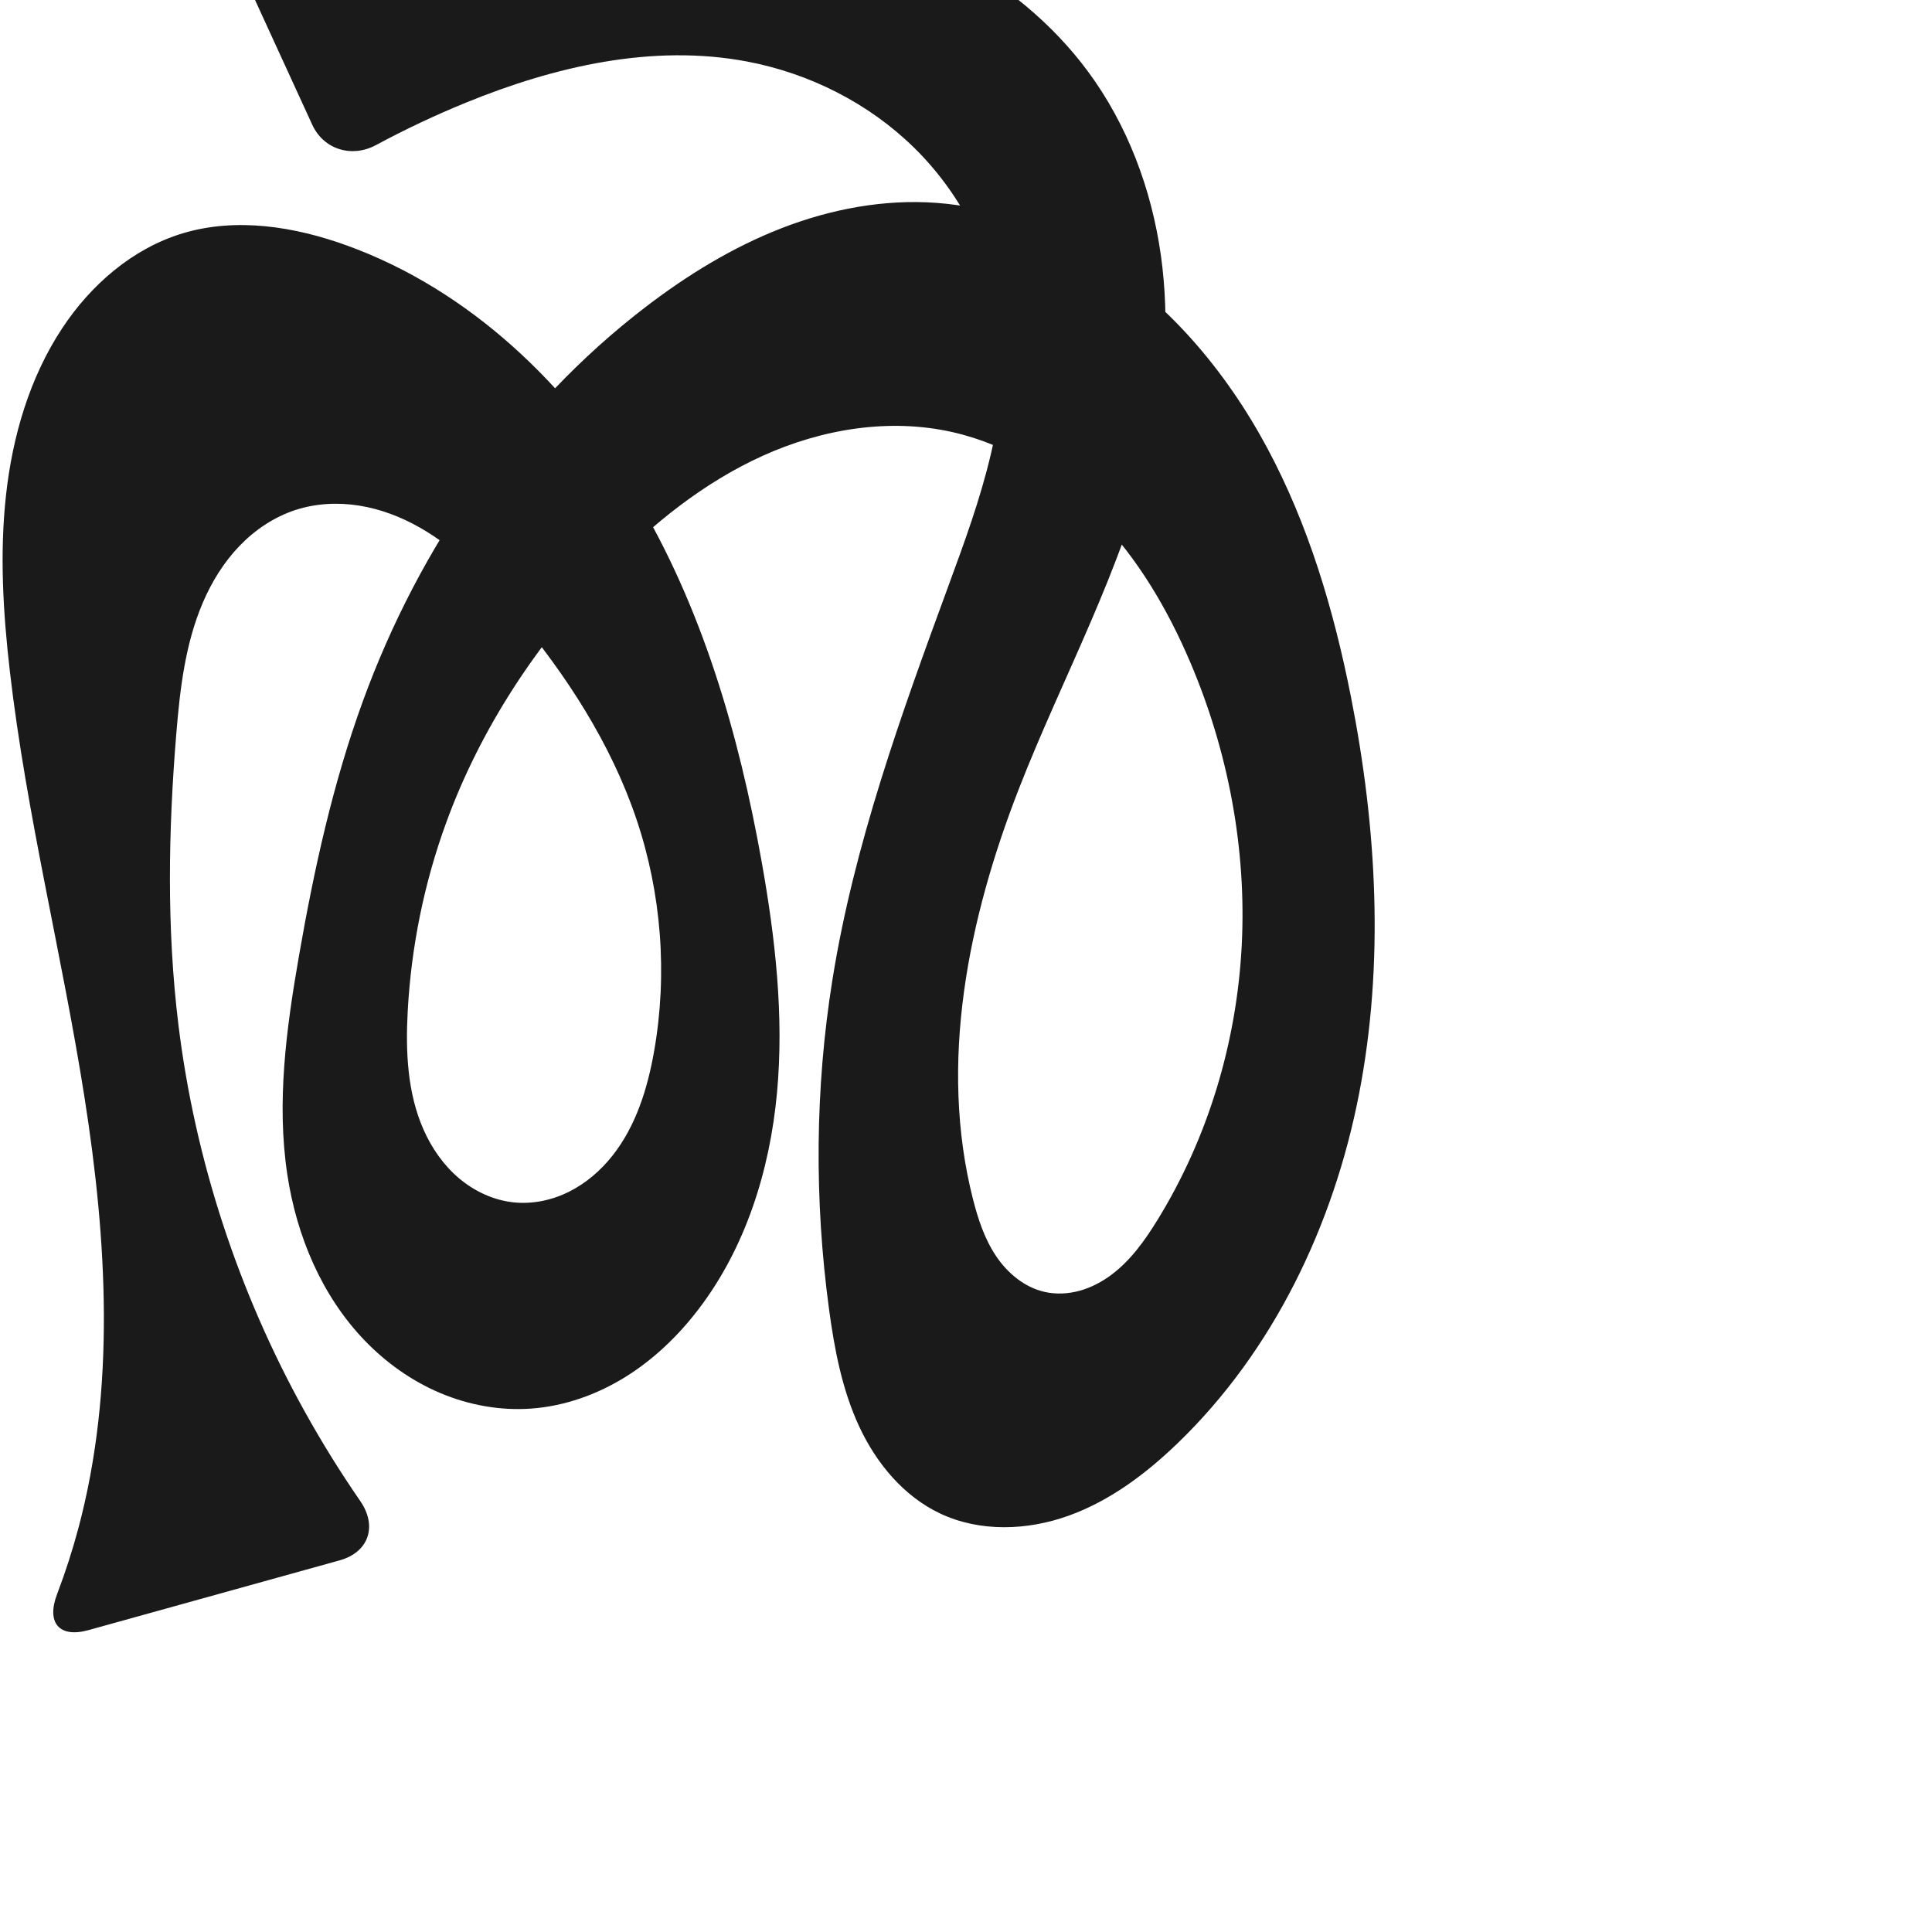 <?xml version="1.0" encoding="UTF-8" standalone="no"?>
<svg
   xmlns:dc="http://purl.org/dc/elements/1.1/"
   xmlns:cc="http://creativecommons.org/ns#"
   xmlns:rdf="http://www.w3.org/1999/02/22-rdf-syntax-ns#"
   xmlns:svg="http://www.w3.org/2000/svg"
   xmlns="http://www.w3.org/2000/svg"
   xmlns:sodipodi="http://sodipodi.sourceforge.net/DTD/sodipodi-0.dtd"
   xmlns:inkscape="http://www.inkscape.org/namespaces/inkscape"
   xml:space="preserve"
   width="1000"
   height="1000"
   version="1.1"
   style="clip-rule:evenodd;fill-rule:evenodd;image-rendering:optimizeQuality;shape-rendering:geometricPrecision;text-rendering:geometricPrecision"
   viewBox="0 0 1000 1000"
   id="svg10"
   sodipodi:docname="ൽ.svg"
   inkscape:version="1.0.2 (e86c870879, 2021-01-15)"><sodipodi:namedview
   pagecolor="#ffffff"
   bordercolor="#666666"
   borderopacity="1"
   objecttolerance="10"
   gridtolerance="10"
   guidetolerance="10"
   inkscape:pageopacity="0"
   inkscape:pageshadow="2"
   inkscape:window-width="1920"
   inkscape:window-height="1007"
   id="namedview12"
   showgrid="false"
   inkscape:zoom="0.84890884"
   inkscape:cx="393.21271"
   inkscape:cy="30.008844"
   inkscape:window-x="1920"
   inkscape:window-y="0"
   inkscape:window-maximized="1"
   inkscape:current-layer="svg10"
   showguides="true"
   inkscape:guide-bbox="true"
   inkscape:document-rotation="0"><sodipodi:guide
     position="0,1000"
     orientation="0,1"
     id="guide16"
     inkscape:label=""
     inkscape:locked="true"
     inkscape:color="rgb(0,0,255)" /><sodipodi:guide
     position="1763.312,2036.169"
     orientation="1000,0"
     id="guide18" /><sodipodi:guide
     position="0,200"
     orientation="0,1"
     id="guide20"
     inkscape:label="base"
     inkscape:locked="true"
     inkscape:color="rgb(0,0,255)" /><inkscape:grid
     type="xygrid"
     id="grid24"
     originx="-473.376"
     originy="-489.692" /><sodipodi:guide
     position="0,0"
     orientation="0,1"
     id="guide34"
     inkscape:label="bottom"
     inkscape:locked="true"
     inkscape:color="rgb(0,0,255)" /><sodipodi:guide
     position="225.051,1693.319"
     orientation="0,1"
     id="guide44"
     inkscape:label=""
     inkscape:locked="false"
     inkscape:color="rgb(0,0,255)" /><sodipodi:guide
     position="0,900"
     orientation="0,1"
     id="guide46"
     inkscape:label=""
     inkscape:locked="true"
     inkscape:color="rgb(0,0,255)" /><sodipodi:guide
     position="729.593,876.438"
     orientation="-1,0"
     id="guide841"
     inkscape:label="width"
     inkscape:locked="false"
     inkscape:color="rgb(0,0,255)" /></sodipodi:namedview>
 <defs
   id="defs4"><inkscape:path-effect
   effect="fillet_chamfer"
   id="path-effect850"
   is_visible="true"
   lpeversion="1"
   satellites_param="F,0,0,1,0,0,0,1 @ F,0,0,1,0,0,0,1 @ F,0,0,1,0,0,0,1 @ F,0,0,1,0,0,0,1 @ F,0,0,1,0,0,0,1 @ F,0,0,1,0,0,0,1 @ F,0,0,1,0,0,0,1 @ F,0,0,1,0,0,0,1 @ F,0,0,1,0,0,0,1 @ F,0,0,1,0,0,0,1 @ F,0,0,1,0,0,0,1 @ F,0,0,1,0,0,0,1 @ F,0,0,1,0,0,0,1 @ F,0,0,1,0,0,0,1 @ F,0,0,1,0,0,0,1 @ F,0,0,1,0,0,0,1 @ F,0,0,1,0,0,0,1 @ F,0,0,1,0,0,0,1 @ F,0,0,1,0,0,0,1 @ F,0,0,1,0,0,0,1 @ F,0,0,1,0,0,0,1 @ F,0,0,1,0,0,0,1 @ F,0,0,1,0,0,0,1 @ F,0,0,1,0,0,0,1 @ F,0,0,1,0,0,0,1 @ F,0,0,1,0,0,0,1 @ F,0,0,1,0,0,0,1 @ F,0,0,1,0,0,0,1 @ F,0,0,1,0,0,0,1 @ F,0,1,1,0,25.672,0,1 @ F,0,1,1,0,25.672,0,1 @ F,0,0,1,0,0,0,1 @ F,0,0,1,0,0,0,1 @ F,0,0,1,0,0,0,1 @ F,0,0,1,0,0,0,1 @ F,0,0,1,0,0,0,1 @ F,0,0,1,0,0,0,1 @ F,0,0,1,0,0,0,1 @ F,0,0,1,0,0,0,1 @ F,0,0,1,0,0,0,1 @ F,0,0,1,0,0,0,1 @ F,0,0,1,0,0,0,1 @ F,0,0,1,0,0,0,1 @ F,0,0,1,0,0,0,1 @ F,0,0,1,0,0,0,1 @ F,0,0,1,0,0,0,1 @ F,0,0,1,0,0,0,1 @ F,0,0,1,0,0,0,1 @ F,0,0,1,0,0,0,1 @ F,0,0,1,0,0,0,1 @ F,0,0,1,0,0,0,1 @ F,0,0,1,0,0,0,1 @ F,0,0,1,0,0,0,1 @ F,0,0,1,0,0,0,1 @ F,0,0,1,0,0,0,1 @ F,0,0,1,0,0,0,1 @ F,0,0,1,0,0,0,1 @ F,0,0,1,0,0,0,1 @ F,0,0,1,0,0,0,1 @ F,0,0,1,0,0,0,1 @ F,0,0,1,0,0,0,1 @ F,0,0,1,0,0,0,1 @ F,0,0,1,0,0,0,1 @ F,0,0,1,0,0,0,1 @ F,0,0,1,0,0,0,1 @ F,0,0,1,0,0,0,1 @ F,0,0,1,0,0,0,1 @ F,0,0,1,0,0,0,1 @ F,0,0,1,0,28.56,0,1 @ F,0,0,1,0,28.56,0,1 @ F,0,0,1,0,0,0,1 @ F,0,0,1,0,0,0,1 @ F,0,0,1,0,0,0,1 @ F,0,0,1,0,0,0,1 @ F,0,0,1,0,0,0,1 @ F,0,0,1,0,0,0,1 @ F,0,0,1,0,0,0,1 @ F,0,0,1,0,0,0,1"
   unit="px"
   method="auto"
   mode="F"
   radius="0"
   chamfer_steps="1"
   flexible="false"
   use_knot_distance="true"
   apply_no_radius="true"
   apply_with_radius="true"
   only_selected="true"
   hide_knots="false" /><inkscape:path-effect
   effect="fillet_chamfer"
   id="path-effect849"
   is_visible="true"
   lpeversion="1"
   satellites_param="F,0,0,1,0,0,0,1 @ F,0,0,1,0,0,0,1 @ F,0,0,1,0,0,0,1 @ F,0,0,1,0,0,0,1 @ F,0,0,1,0,0,0,1 @ F,0,0,1,0,0,0,1 @ F,0,0,1,0,0,0,1 @ F,0,0,1,0,0,0,1 @ F,0,0,1,0,0,0,1 @ F,0,0,1,0,0,0,1 @ F,0,0,1,0,0,0,1 @ F,0,0,1,0,0,0,1 @ F,0,0,1,0,0,0,1 @ F,0,0,1,0,0,0,1 @ F,0,0,1,0,0,0,1 @ F,0,0,1,0,0,0,1 @ F,0,0,1,0,0,0,1 @ F,0,0,1,0,0,0,1 @ F,0,0,1,0,0,0,1 @ F,0,0,1,0,0,0,1 @ F,0,0,1,0,0,0,1 @ F,0,0,1,0,0,0,1 @ F,0,0,1,0,0,0,1 @ F,0,0,1,0,0,0,1 @ F,0,0,1,0,0,0,1 @ F,0,0,1,0,0,0,1 @ F,0,0,1,0,0,0,1 @ F,0,0,1,0,0,0,1 @ F,0,0,1,0,0,0,1 @ F,0,0,1,0,25.113,0,1 @ F,0,0,1,0,25.113,0,1 @ F,0,0,1,0,0,0,1 @ F,0,0,1,0,0,0,1 @ F,0,0,1,0,0,0,1 @ F,0,0,1,0,0,0,1 @ F,0,0,1,0,0,0,1 @ F,0,0,1,0,0,0,1 @ F,0,0,1,0,0,0,1 @ F,0,0,1,0,0,0,1 @ F,0,0,1,0,0,0,1 @ F,0,0,1,0,0,0,1 @ F,0,0,1,0,0,0,1 @ F,0,0,1,0,0,0,1 @ F,0,0,1,0,0,0,1 @ F,0,0,1,0,0,0,1 @ F,0,0,1,0,0,0,1 @ F,0,0,1,0,0,0,1 @ F,0,0,1,0,0,0,1 @ F,0,0,1,0,0,0,1 @ F,0,0,1,0,0,0,1 @ F,0,0,1,0,0,0,1 @ F,0,0,1,0,0,0,1 @ F,0,0,1,0,0,0,1 @ F,0,0,1,0,0,0,1 @ F,0,0,1,0,0,0,1 @ F,0,0,1,0,0,0,1 @ F,0,0,1,0,0,0,1 @ F,0,0,1,0,0,0,1 @ F,0,0,1,0,0,0,1 @ F,0,0,1,0,0,0,1 @ F,0,0,1,0,0,0,1 @ F,0,0,1,0,0,0,1 @ F,0,0,1,0,0,0,1 @ F,0,0,1,0,0,0,1 @ F,0,0,1,0,0,0,1 @ F,0,0,1,0,0,0,1 @ F,0,0,1,0,0,0,1 @ F,0,0,1,0,0,0,1 @ F,0,1,1,0,0,0,1 @ F,0,1,1,0,38.226,0,1 @ F,0,0,1,0,0,0,1 @ F,0,0,1,0,0,0,1 @ F,0,0,1,0,0,0,1 @ F,0,0,1,0,0,0,1 @ F,0,0,1,0,0,0,1 @ F,0,0,1,0,0,0,1 @ F,0,0,1,0,0,0,1 @ F,0,0,1,0,0,0,1"
   unit="px"
   method="auto"
   mode="F"
   radius="0"
   chamfer_steps="1"
   flexible="false"
   use_knot_distance="true"
   apply_no_radius="true"
   apply_with_radius="true"
   only_selected="true"
   hide_knots="false" /><inkscape:path-effect
   effect="fillet_chamfer"
   id="path-effect848"
   is_visible="true"
   lpeversion="1"
   satellites_param="F,0,0,1,0,0,0,1 @ F,0,0,1,0,0,0,1 @ F,0,0,1,0,0,0,1 @ F,0,0,1,0,0,0,1 @ F,0,0,1,0,0,0,1 @ F,0,0,1,0,0,0,1 @ F,0,0,1,0,0,0,1 @ F,0,0,1,0,0,0,1 @ F,0,0,1,0,0,0,1 @ F,0,0,1,0,0,0,1 @ F,0,0,1,0,0,0,1 @ F,0,0,1,0,0,0,1 @ F,0,0,1,0,0,0,1 @ F,0,0,1,0,0,0,1 @ F,0,0,1,0,0,0,1 @ F,0,0,1,0,0,0,1 @ F,0,0,1,0,0,0,1 @ F,0,0,1,0,0,0,1 @ F,0,0,1,0,0,0,1 @ F,0,0,1,0,0,0,1 @ F,0,0,1,0,0,0,1 @ F,0,0,1,0,0,0,1 @ F,0,0,1,0,0,0,1 @ F,0,0,1,0,0,0,1 @ F,0,0,1,0,0,0,1 @ F,0,0,1,0,0,0,1 @ F,0,0,1,0,0,0,1 @ F,0,0,1,0,0,0,1 @ F,0,0,1,0,0,0,1 @ F,0,0,1,0,40.356,0,1 @ F,0,0,1,0,34.538,0,1 @ F,0,0,1,0,0,0,1 @ F,0,0,1,0,0,0,1 @ F,0,0,1,0,0,0,1 @ F,0,0,1,0,0,0,1 @ F,0,0,1,0,0,0,1 @ F,0,0,1,0,0,0,1 @ F,0,0,1,0,0,0,1 @ F,0,0,1,0,0,0,1 @ F,0,0,1,0,0,0,1 @ F,0,0,1,0,0,0,1 @ F,0,0,1,0,0,0,1 @ F,0,0,1,0,0,0,1 @ F,0,0,1,0,0,0,1 @ F,0,0,1,0,0,0,1 @ F,0,0,1,0,0,0,1 @ F,0,0,1,0,0,0,1 @ F,0,0,1,0,0,0,1 @ F,0,0,1,0,0,0,1 @ F,0,0,1,0,0,0,1 @ F,0,0,1,0,0,0,1 @ F,0,0,1,0,0,0,1 @ F,0,0,1,0,0,0,1 @ F,0,0,1,0,0,0,1 @ F,0,0,1,0,0,0,1 @ F,0,0,1,0,0,0,1 @ F,0,0,1,0,0,0,1 @ F,0,0,1,0,0,0,1 @ F,0,0,1,0,0,0,1 @ F,0,0,1,0,0,0,1 @ F,0,0,1,0,0,0,1 @ F,0,0,1,0,0,0,1 @ F,0,0,1,0,0,0,1 @ F,0,0,1,0,0,0,1 @ F,0,0,1,0,0,0,1 @ F,0,0,1,0,0,0,1 @ F,0,0,1,0,0,0,1 @ F,0,0,1,0,49.105,0,1 @ F,0,0,1,0,39.42,0,1 @ F,0,0,1,0,0,0,1 @ F,0,0,1,0,0,0,1 @ F,0,0,1,0,0,0,1 @ F,0,0,1,0,0,0,1 @ F,0,0,1,0,0,0,1 @ F,0,0,1,0,0,0,1 @ F,0,0,1,0,0,0,1"
   unit="px"
   method="auto"
   mode="F"
   radius="0"
   chamfer_steps="1"
   flexible="false"
   use_knot_distance="true"
   apply_no_radius="true"
   apply_with_radius="true"
   only_selected="true"
   hide_knots="false" /><inkscape:path-effect
   effect="spiro"
   id="path-effect851"
   is_visible="true"
   lpeversion="1" />
  <style
   type="text/css"
   id="style2">
   <![CDATA[
    .fil0 {fill:#EF7F1A;fill-rule:nonzero}
   ]]>
  </style>
 <inkscape:path-effect
   effect="spiro"
   id="path-effect1214"
   is_visible="true"
   lpeversion="1" /><inkscape:path-effect
   effect="spiro"
   id="path-effect1195"
   is_visible="true"
   lpeversion="1" /><inkscape:path-effect
   effect="spiro"
   id="path-effect992"
   is_visible="true"
   lpeversion="1" /><inkscape:path-effect
   effect="spiro"
   id="path-effect1060"
   is_visible="true"
   lpeversion="1" /><inkscape:path-effect
   effect="spiro"
   id="path-effect1047"
   is_visible="true"
   lpeversion="1" /><inkscape:path-effect
   effect="spiro"
   id="path-effect1085"
   is_visible="true"
   lpeversion="1" /><inkscape:path-effect
   effect="spiro"
   id="path-effect1286"
   is_visible="true"
   lpeversion="1" /><inkscape:path-effect
   effect="spiro"
   id="path-effect1305"
   is_visible="true"
   lpeversion="1" /></defs>
 
<path
   id="path1210-6"
   style="display:inline;fill:#1a1a1a;fill-rule:nonzero;stroke:none;stroke-width:2.221px;stroke-linecap:butt;stroke-linejoin:miter;stroke-opacity:1"
   d="m 394.171,445.664 c 7.085,39.614 11.713,80.019 7.992,120.089 -3.721,40.07 -16.229,80.024 -40.677,111.989 -10.509,13.74 -23.189,25.928 -37.895,35.037 -14.706,9.108 -31.481,15.077 -48.735,16.308 -15.998,1.141 -32.214,-1.812 -46.987,-8.055 -14.774,-6.244 -28.108,-15.737 -39.217,-27.306 -22.218,-23.137 -35.172,-54.158 -39.951,-85.878 -5.631,-37.38 -0.491,-75.495 5.984,-112.738 7.809,-44.917 17.607,-89.657 33.246,-132.482 29.039,-79.522 78.891,-152.099 146.077,-203.608 21.683,-16.623 45.199,-31.09 70.674,-40.966 25.475,-9.876 52.994,-15.069 80.239,-13.034 28.275,2.111 55.704,11.984 79.911,26.747 38.911,23.731 69.41,59.762 90.982,99.91 21.572,40.148 34.622,84.389 43.458,129.1 13.367,67.635 17.324,137.815 4.163,205.49 -13.161,67.675 -44.218,132.841 -93.844,180.699 -16.391,15.807 -35.028,29.837 -56.453,37.551 -21.425,7.713 -45.96,8.584 -66.546,-1.147 -18.922,-8.945 -33.075,-26.084 -41.891,-45.066 -8.816,-18.982 -12.774,-39.835 -15.581,-60.576 -7.648,-56.525 -7.285,-114.175 1.726,-170.498 11.188,-69.931 35.463,-137.005 59.876,-203.485 8.355,-22.753 16.764,-45.566 22.257,-69.174 5.494,-23.608 8.024,-48.169 4.48,-72.147 -4.802,-32.497 -20.932,-63.061 -44.397,-86.05 -23.465,-22.989 -54.057,-38.403 -86.331,-44.524 -48.873,-9.269 -99.557,2.477 -145.606,21.291 -15.887,6.491 -31.429,13.825 -46.541,21.959 -12.483,6.719 -27.066,2.311 -32.977,-10.577 l -38.784,-84.564 c -5.911,-12.888 0.743,-24.39 14.864,-25.666 27.297,-2.465 54.6,-4.858 81.91,-7.178 61.758,-5.247 124.358,-10.088 185.382,0.759 30.512,5.424 60.462,14.81 87.766,29.47 27.304,14.659 51.928,34.699 70.359,59.613 20.459,27.656 32.908,60.86 37.728,94.922 4.82,34.061 2.171,68.962 -5.707,102.449 -14.267,60.642 -45.097,115.884 -67.738,173.921 -26.317,67.46 -41.598,142.2 -23.784,212.387 2.619,10.32 6.007,20.612 11.932,29.458 5.926,8.846 14.676,16.188 25.054,18.567 6.009,1.378 12.355,1.047 18.296,-0.597 5.941,-1.645 11.487,-4.577 16.423,-8.27 9.872,-7.387 17.198,-17.638 23.674,-28.13 26.352,-42.689 41.179,-92.256 43.739,-142.358 2.56,-50.102 -7.047,-100.655 -26.755,-146.789 -11.635,-27.235 -26.92,-53.198 -47.479,-74.516 -20.559,-21.317 -46.647,-37.839 -75.537,-44.356 -32.722,-7.381 -67.558,-1.572 -98.12,12.254 -30.562,13.826 -57.16,35.288 -80.522,59.359 -36.197,37.297 -65.484,81.619 -83.321,130.437 -11.428,31.278 -18.124,64.268 -19.944,97.518 -1.143,20.88 -0.239,42.474 8.235,61.591 4.237,9.559 10.369,18.359 18.361,25.101 7.992,6.742 17.889,11.358 28.289,12.438 9.766,1.014 19.754,-1.109 28.543,-5.486 8.79,-4.376 16.403,-10.947 22.503,-18.641 12.2,-15.389 18.208,-34.807 21.606,-54.149 7.021,-39.972 3.807,-81.688 -9.176,-120.139 -13.27,-39.301 -36.366,-74.676 -62.968,-106.504 -14.267,-17.069 -29.918,-33.5 -49.281,-44.452 -9.681,-5.476 -20.236,-9.516 -31.219,-11.273 -10.983,-1.757 -22.404,-1.188 -32.98,2.257 -11.066,3.606 -21.013,10.3 -29.071,18.698 -8.057,8.398 -14.267,18.466 -18.857,29.162 -9.179,21.391 -11.881,44.934 -13.789,68.132 -4.115,50.025 -4.999,100.493 1.093,150.316 8.583,70.195 31.105,138.609 65.444,200.431 8.808,15.858 18.386,31.288 28.687,46.219 8.956,12.982 4.489,26.509 -10.709,30.731 L 45.802,843.747 c -15.198,4.222 -21.881,-3.862 -16.266,-18.597 4.295,-11.271 8.004,-22.764 11.106,-34.42 19.219,-72.212 14.718,-148.69 3.132,-222.512 C 32.187,494.396 13.681,421.681 5.101,347.45 1.607,317.216 -0.227,286.615 3.101,256.363 6.457,225.859 15.277,195.535 32.18,169.92 c 14.879,-22.548 36.514,-41.36 62.381,-49.153 27.772,-8.367 58.015,-3.513 85.274,6.401 63.024,22.921 114.357,71.969 148.937,129.428 34.58,57.459 53.592,123.053 65.399,189.068 z"
   sodipodi:nodetypes="aaaaaaaaaaaaaaaaaaccaaaaaaaaaaaaaaaaaaaaccaaaaaaa"
   inkscape:original-d="m 394.17114,445.66425 c 18.02515,76.28638 13.29086,165.82562 -32.6853,232.07805 -18.26618,26.32183 -52.22679,54.99263 -86.63025,51.3446 -61.30481,-6.50064 -104.73216,-66.9931 -126.15495,-121.23898 -13.82287,-35.0017 0.35944,-75.45418 5.98385,-112.73824 6.76613,-44.85243 14.09619,-91.17485 33.24589,-132.48167 35.1322,-75.78185 79.38063,-153.32041 146.07663,-203.60763 42.66064,-32.16513 97.48828,-53.4483 150.9132,-53.99944 28.08784,-0.28976 58.09507,9.05251 79.91054,26.74703 68.74748,55.76103 121.09537,141.50296 134.44007,229.00968 19.92321,130.6447 0.94213,289.9997 -89.68107,386.18913 -29.32043,31.12134 -83.49139,52.75435 -122.99927,36.40341 -37.04082,-15.3299 -47.78469,-66.74238 -57.47171,-105.64212 -13.73409,-55.15137 -6.66374,-114.28527 1.72556,-170.49842 10.43633,-69.92941 43.3042,-134.75082 59.87583,-203.48524 C 501.957,257.13719 531.60305,208.23199 517.45789,162.42355 499.28633,103.57586 445.19629,51.212658 386.72966,31.850088 340.16525,16.429212 287.89334,38.35469 241.12365,53.1413 216.62649,60.886272 172.30793,87.858053 172.30793,87.858053 L 112.11988,-43.376285 c 0,0 71.63706,-12.518286 107.47624,-9.508428 117.93836,9.90474 263.88484,2.274284 343.50633,89.841289 44.8385,49.312988 39.02477,131.089084 32.02056,197.370324 -6.53819,61.87121 -52.86123,113.51063 -67.73828,173.92146 -17.03447,69.17139 -42.9484,143.77478 -23.78369,212.38651 5.43577,19.46064 17.0892,44.509 36.98653,48.02472 22.69102,4.00934 46.69812,-17.14335 58.39379,-36.99702 49.00495,-83.18699 52.07097,-199.19928 16.98404,-289.1463 -20.72246,-53.12301 -67.05822,-107.90623 -123.0157,-118.87138 -62.95632,-12.33661 -129.23704,30.68753 -178.64154,71.61289 -39.73124,32.91229 -63.94035,82.62269 -83.32076,130.4368 -12.46338,30.74887 -24.96634,64.7213 -19.94386,97.51769 5.71748,37.33472 17.39243,94.56159 54.8851,99.13003 35.33732,4.30582 60.91608,-44.66702 72.65221,-78.27549 13.24094,-37.91772 2.88802,-81.83102 -9.17604,-120.13942 -12.38808,-39.33728 -32.4728,-78.73793 -62.96796,-106.50358 -30.91908,-28.15162 -73.79765,-66.65123 -113.48012,-53.4677 -41.56264,13.80816 -51.26968,73.45989 -61.716389,115.99206 -11.951938,48.66047 -6.960678,100.86114 1.093451,150.31638 11.296998,69.36764 34.984828,137.09263 65.444398,200.43066 11.97666,24.90444 21.87859,50.294 45.49603,69.30479 L 18.283659,851.39209 C 41.664956,819.51798 37.70769,812.0802 40.641373,790.73069 60.82098,643.87615 12.653361,495.43515 5.101344,347.44956 3.5532182,317.11324 -1.5126219,286.44985 3.1012509,256.36349 7.6728396,226.55287 14.011503,195.24776 32.179869,169.92038 47.143242,149.06089 68.24619,128.54641 94.560723,120.76747 c 27.082937,-8.00609 61.052477,-7.06993 85.274087,6.40087 117.6677,65.44058 185.69234,197.26846 214.33633,318.49591 z"
   inkscape:path-effect="#path-effect1305;#path-effect850" /></svg>
